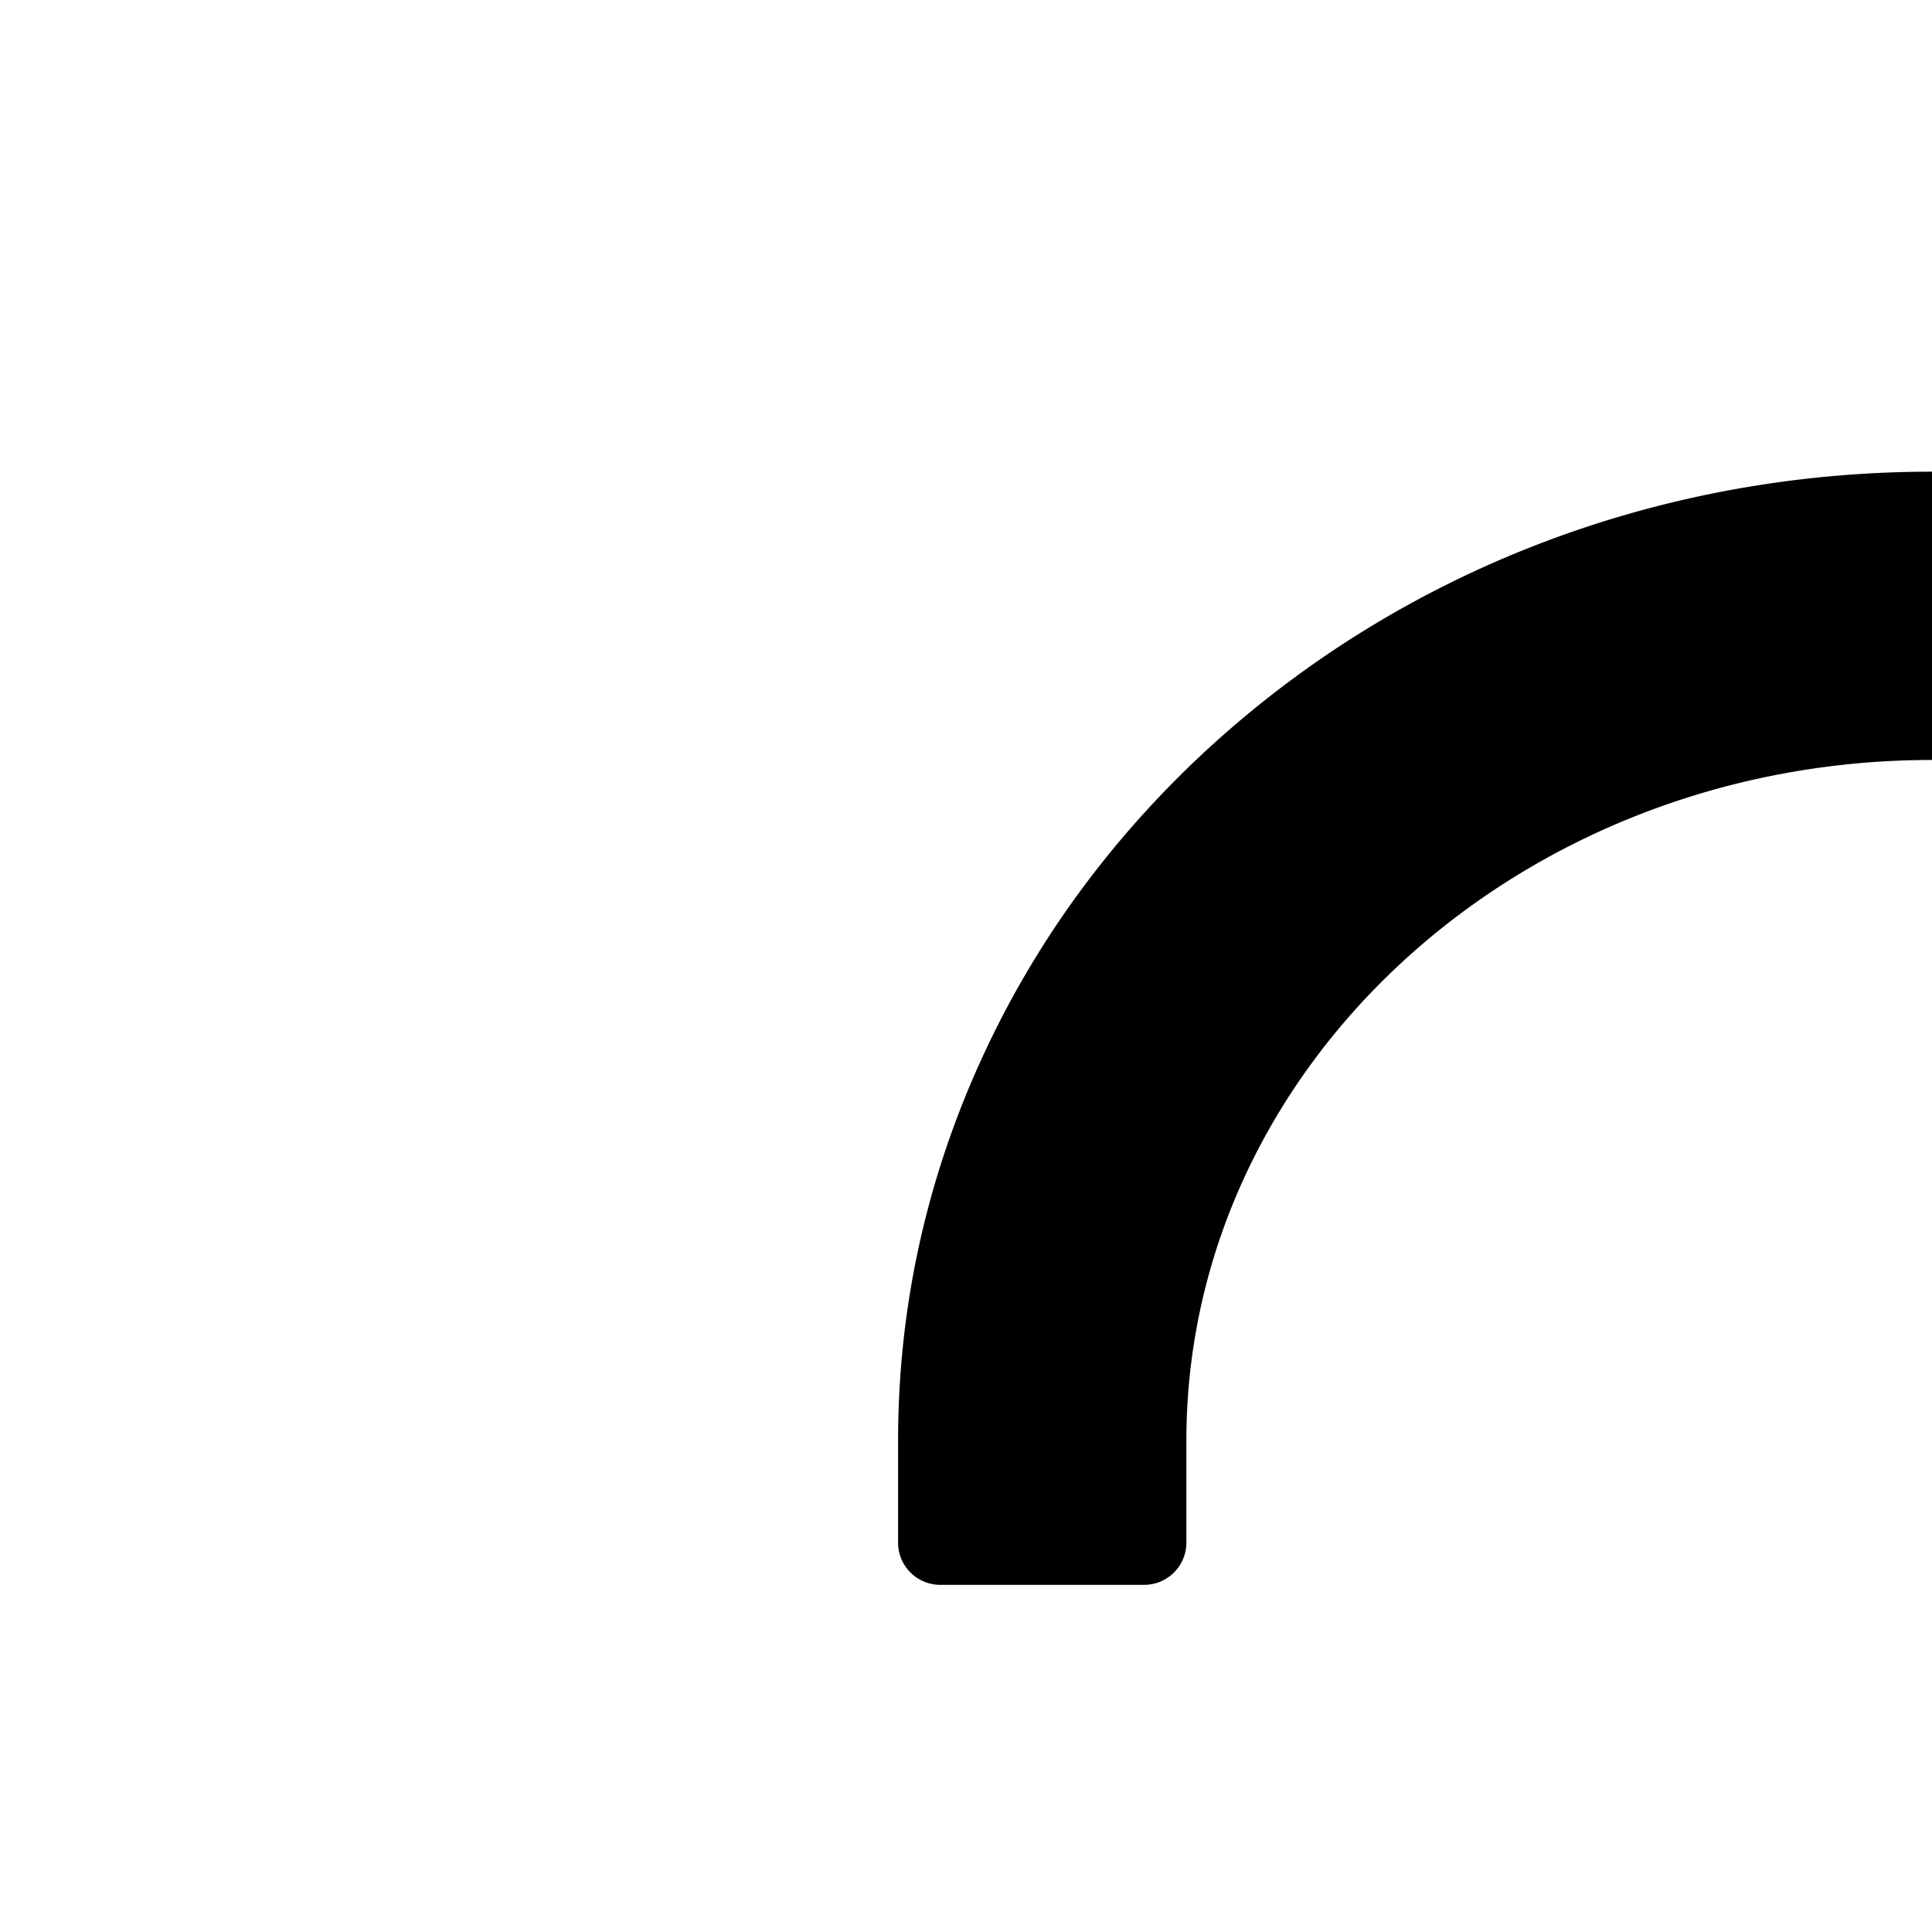 <svg xmlns="http://www.w3.org/2000/svg" version="1.1" viewBox="0 0 512 512" fill="currentColor"><path fill="currentColor" d="M764 280.9c-14-30.6-33.9-58.1-59.3-81.6C653.1 151.4 584.6 125 512 125s-141.1 26.4-192.7 74.2c-25.4 23.6-45.3 51-59.3 81.7c-14.6 32-22 65.9-22 100.9v27c0 6.2 5 11.2 11.2 11.2h54c6.2 0 11.2-5 11.2-11.2v-27c0-99.5 88.6-180.4 197.6-180.4s197.6 80.9 197.6 180.4c0 40.8-14.5 79.2-42 111.2c-27.2 31.7-65.6 54.4-108.1 64c-24.3 5.5-46.2 19.2-61.7 38.8a110.85 110.85 0 0 0-23.9 68.6v31.4c0 6.2 5 11.2 11.2 11.2h54c6.2 0 11.2-5 11.2-11.2v-31.4c0-15.7 10.9-29.5 26-32.9c58.4-13.2 111.4-44.7 149.3-88.7c19.1-22.3 34-47.1 44.3-74c10.7-27.9 16.1-57.2 16.1-87c0-35-7.4-69-22-100.9M512 787c-30.9 0-56 25.1-56 56s25.1 56 56 56s56-25.1 56-56s-25.1-56-56-56"/></svg>